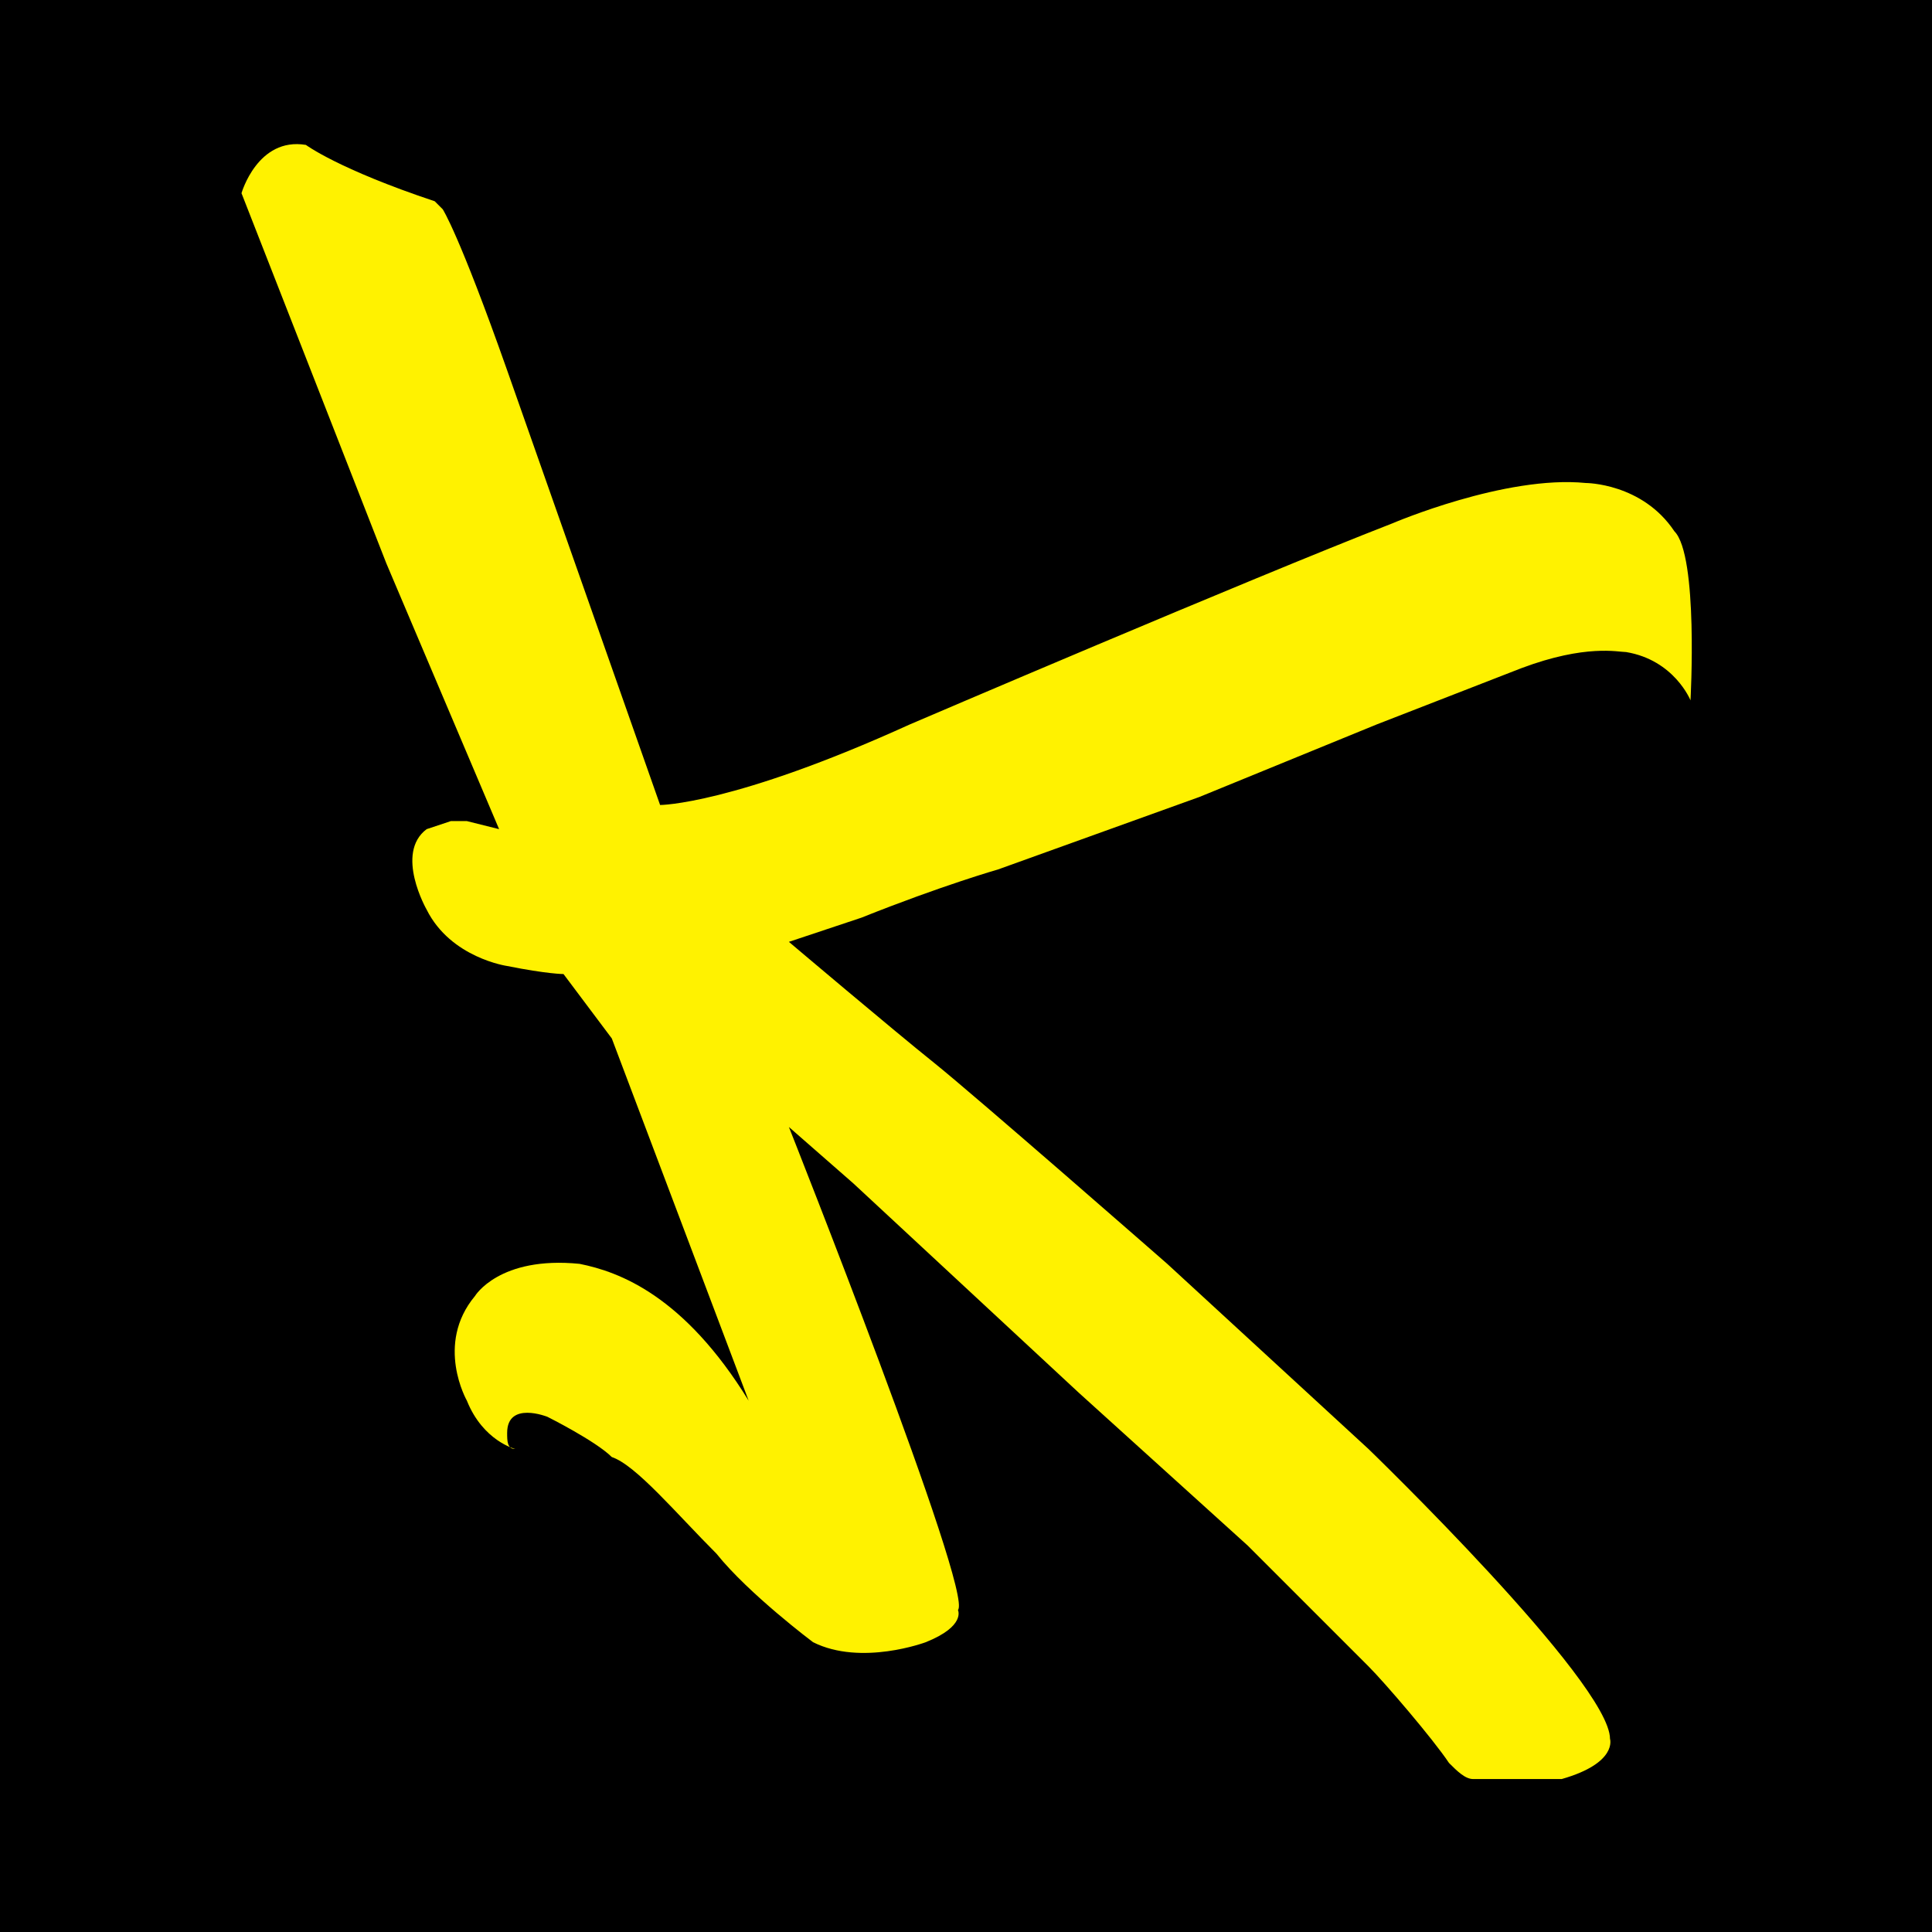 <?xml version="1.0" encoding="utf-8"?>
<!-- Generator: Adobe Illustrator 23.1.0, SVG Export Plug-In . SVG Version: 6.00 Build 0)  -->
<svg version="1.1" id="Layer_1" xmlns="http://www.w3.org/2000/svg" xmlns:xlink="http://www.w3.org/1999/xlink" x="0px" y="0px"
	 viewBox="0 0 24 24" style="enable-background:new 0 0 24 24;" xml:space="preserve">
<style type="text/css">
	.st0{fill:#FFF200;}
</style>
<g>
	<rect x="-0.5" y="-0.5" width="25.1" height="25.1"/>
	<g>
		<path class="st0" d="M3,2.4c0,0,0.2-0.7,0.8-0.6c0,0,0.4,0.3,1.6,0.7l0.1,0.1c0,0,0.2,0.3,0.8,2L8.2,10c0,0,0.9,0,3.1-1
			c0,0,4.2-1.8,6-2.5c0,0,1.4-0.6,2.4-0.5c0,0,0.7,0,1.1,0.6c0.3,0.3,0.2,2.1,0.2,2.1s-0.2-0.5-0.8-0.6c-0.1,0-0.5-0.1-1.3,0.2
			L17.1,9l-2.2,0.9l-2.5,0.9c0,0-0.7,0.2-1.7,0.6l-0.9,0.3c0,0,1.3,1.1,1.8,1.5c0.5,0.4,2.9,2.5,2.9,2.5L17,18c0,0,3,2.9,3,3.6
			c0,0,0.1,0.3-0.6,0.5c0,0-0.6,0-1.1,0c-0.1,0-0.2-0.1-0.3-0.2c-0.2-0.3-0.8-1-1-1.2l-1.5-1.5l-2.1-1.9l-2.8-2.6L9.8,14
			c0,0,2.3,5.8,2.1,6c0,0,0.1,0.2-0.4,0.4c0,0-0.8,0.3-1.4,0c0,0-0.8-0.6-1.2-1.1c-0.5-0.5-1-1.1-1.3-1.2c-0.2-0.2-0.8-0.5-0.8-0.5
			s-0.5-0.2-0.5,0.2c0,0.1,0,0.2,0.1,0.2c0,0-0.4-0.1-0.6-0.6c0,0-0.4-0.7,0.1-1.3c0,0,0.3-0.5,1.3-0.4c0.5,0.1,1.3,0.4,2.1,1.7
			l-1.7-4.5L7,12.1c0,0-0.2,0-0.7-0.1c0,0-0.7-0.1-1-0.7c0,0-0.4-0.7,0-1l0.3-0.1l0.2,0l0.4,0.1L4.8,7L3,2.4z"/>
	</g>
</g>
</svg>

